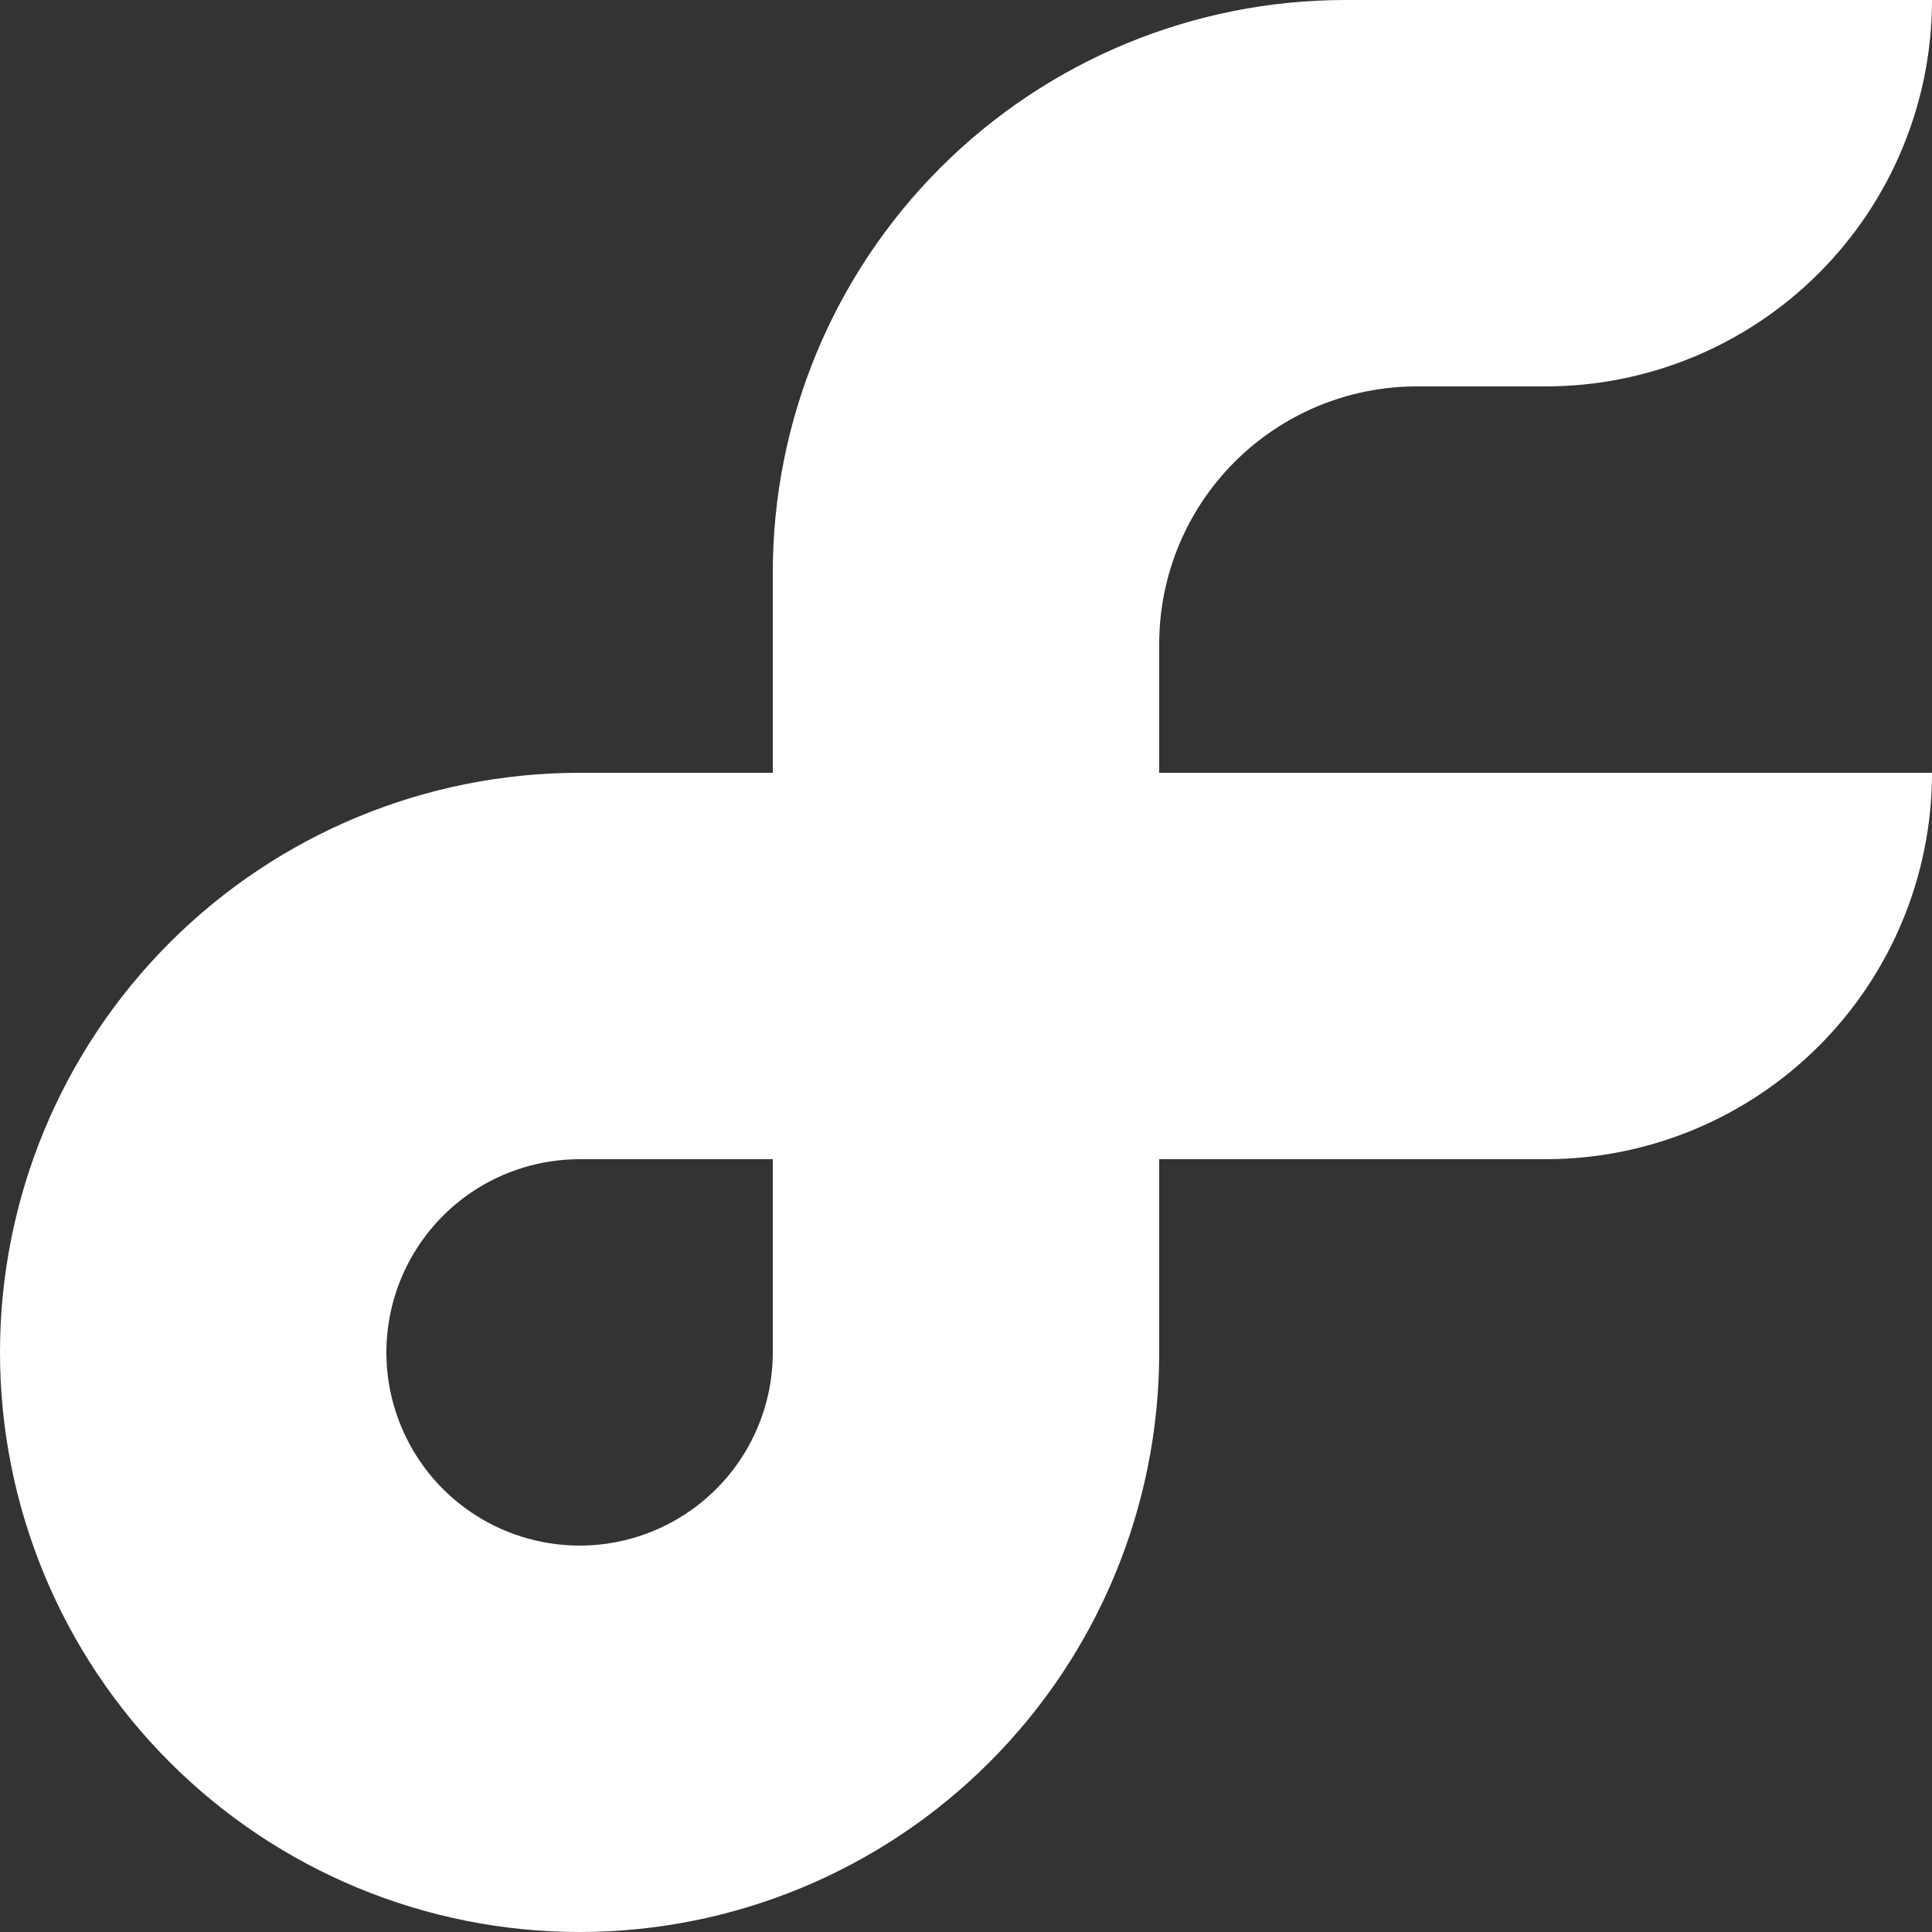 <svg width="32" height="32" viewBox="0 0 32 32" fill="none" xmlns="http://www.w3.org/2000/svg">
<rect x="0" y="0" width="32" height="32" fill="#333333" stroke="none"/>
<path d="M19.2 10.667C19.2 9.535 19.649 8.45 20.45 7.65C21.25 6.85 22.335 6.4 23.467 6.4H25.6C27.297 6.4 28.925 5.726 30.125 4.525C31.326 3.325 32 1.697 32 0H22.282C19.767 0 17.355 0.999 15.577 2.777C13.799 4.555 12.8 6.967 12.8 9.481V12.8H9.6C7.054 12.8 4.612 13.811 2.812 15.612C1.011 17.412 0 19.854 0 22.4C0 24.946 1.011 27.388 2.812 29.188C4.612 30.989 7.054 32 9.6 32C12.146 32 14.588 30.989 16.388 29.188C18.189 27.388 19.2 24.946 19.2 22.4V19.2H25.6C27.297 19.2 28.925 18.526 30.125 17.326C31.326 16.125 32 14.497 32 12.8H19.2V10.667ZM12.8 22.4C12.8 23.033 12.612 23.652 12.261 24.178C11.909 24.704 11.409 25.114 10.825 25.356C10.24 25.599 9.596 25.662 8.976 25.538C8.355 25.415 7.785 25.11 7.337 24.663C6.89 24.215 6.585 23.645 6.461 23.024C6.338 22.404 6.401 21.76 6.644 21.175C6.886 20.591 7.296 20.091 7.822 19.739C8.348 19.388 8.967 19.2 9.6 19.2H12.8V22.4Z" fill="white"/>
</svg>
